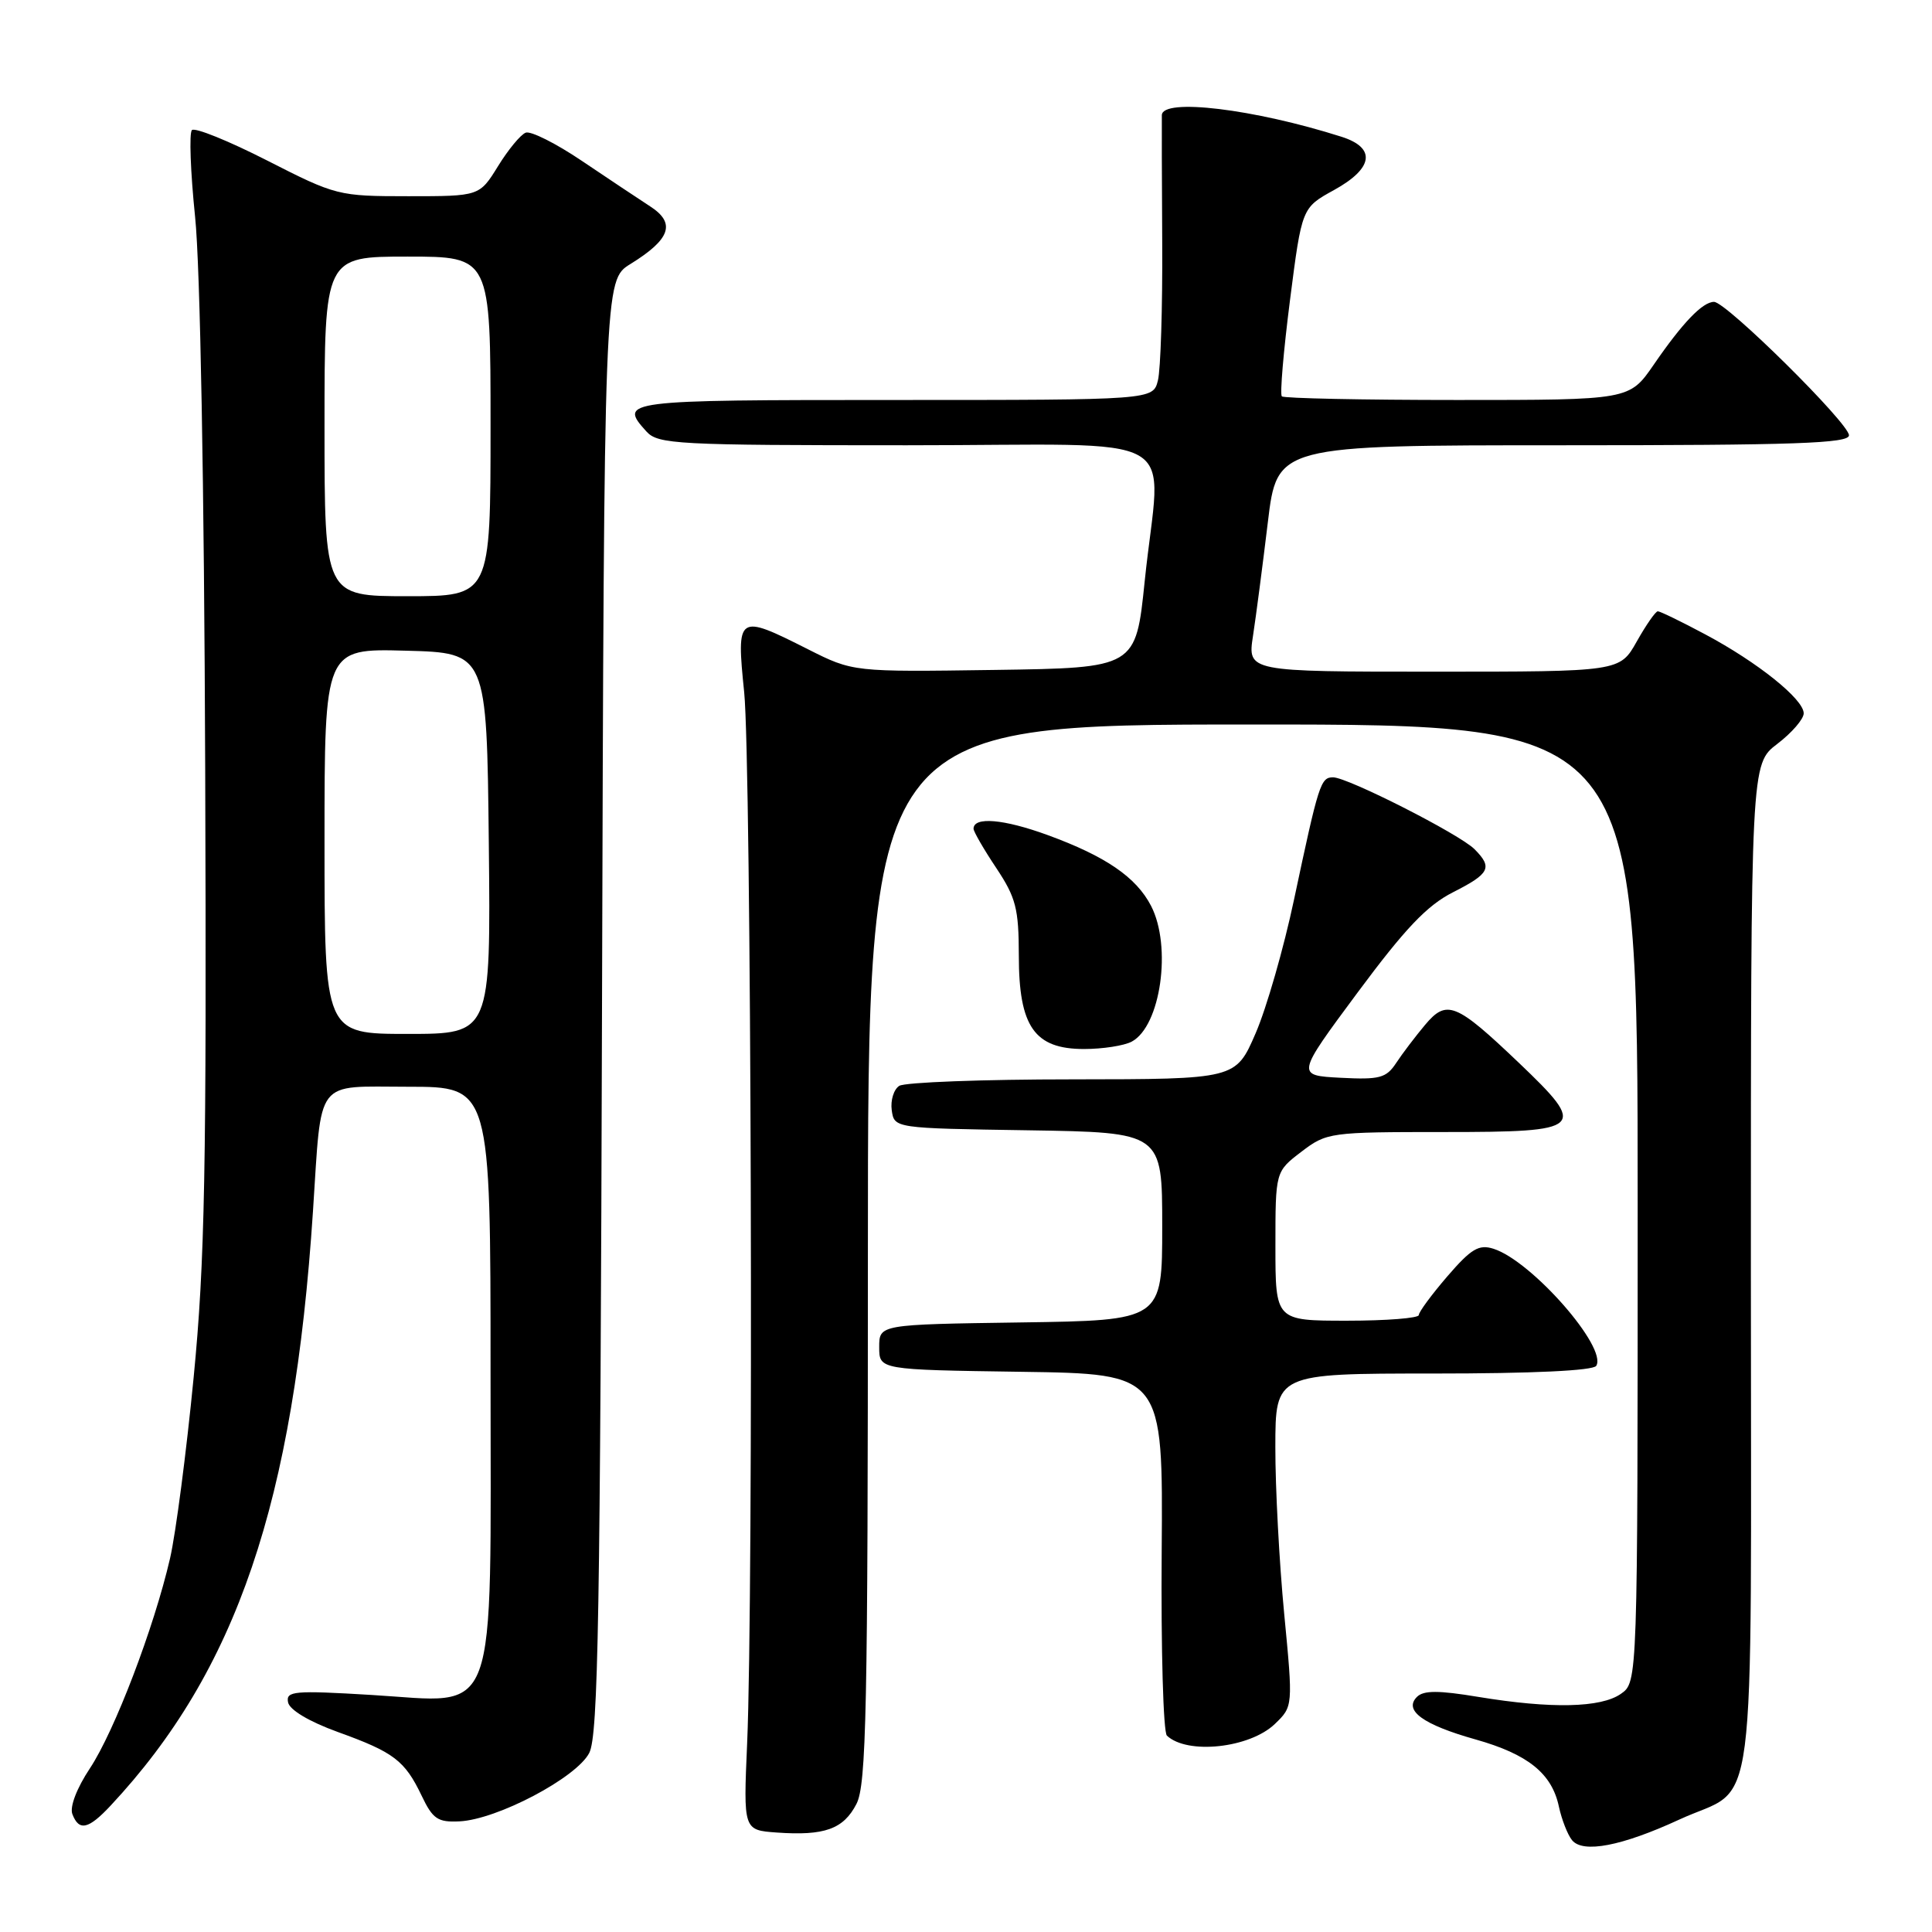 <?xml version="1.0" encoding="UTF-8" standalone="no"?>
<!DOCTYPE svg PUBLIC "-//W3C//DTD SVG 1.1//EN" "http://www.w3.org/Graphics/SVG/1.1/DTD/svg11.dtd" >
<svg xmlns="http://www.w3.org/2000/svg" xmlns:xlink="http://www.w3.org/1999/xlink" version="1.1" viewBox="0 0 256 256">
 <g >
 <path fill="currentColor"
d=" M 222.52 241.10 C 233.01 236.25 232.00 244.06 232.00 168.05 C 232.00 101.24 232.00 101.24 235.50 98.57 C 237.43 97.10 239.00 95.28 239.00 94.52 C 239.00 92.65 232.89 87.75 225.94 84.05 C 222.80 82.37 219.97 81.00 219.67 81.00 C 219.37 81.00 218.12 82.80 216.88 85.00 C 214.63 89.00 214.63 89.00 189.97 89.00 C 165.30 89.00 165.30 89.00 166.03 84.25 C 166.43 81.64 167.31 74.89 167.99 69.25 C 169.22 59.00 169.22 59.00 207.11 59.00 C 237.87 59.00 245.00 58.75 245.00 57.68 C 245.00 56.09 228.73 40.00 227.12 40.00 C 225.60 40.00 222.94 42.77 219.11 48.35 C 215.90 53.00 215.90 53.00 193.12 53.00 C 180.59 53.00 170.12 52.78 169.85 52.52 C 169.58 52.25 170.07 46.52 170.93 39.78 C 172.50 27.53 172.50 27.53 176.75 25.19 C 182.00 22.30 182.38 19.59 177.75 18.12 C 166.14 14.43 154.04 12.97 153.95 15.25 C 153.93 15.94 153.95 23.55 154.00 32.16 C 154.05 40.77 153.79 48.98 153.43 50.41 C 152.78 53.00 152.78 53.00 118.39 53.00 C 82.50 53.00 81.94 53.07 85.65 57.17 C 87.19 58.87 89.61 59.00 120.15 59.00 C 157.96 59.00 153.78 56.62 151.68 77.00 C 150.50 88.50 150.50 88.50 131.77 88.77 C 113.03 89.04 113.03 89.04 107.04 86.02 C 97.71 81.31 97.56 81.41 98.61 91.75 C 99.55 100.97 99.86 211.33 99.00 231.00 C 98.50 242.50 98.50 242.50 102.92 242.82 C 109.25 243.27 111.76 242.37 113.48 239.04 C 114.80 236.49 115.00 226.73 115.00 166.05 C 115.00 96.00 115.00 96.00 166.00 96.00 C 217.00 96.00 217.00 96.00 217.00 159.44 C 217.00 222.89 217.00 222.89 214.78 224.44 C 212.13 226.30 205.55 226.44 195.90 224.85 C 190.60 223.97 188.63 223.97 187.75 224.85 C 185.96 226.64 188.57 228.53 195.50 230.48 C 202.46 232.44 205.63 234.99 206.56 239.38 C 206.93 241.09 207.71 243.10 208.30 243.83 C 209.74 245.61 214.89 244.62 222.52 241.10 Z  M 14.66 239.25 C 31.35 221.39 38.93 199.12 41.47 160.50 C 42.65 142.62 41.60 144.00 54.09 144.00 C 65.00 144.00 65.00 144.00 65.00 181.87 C 65.00 228.98 66.25 225.61 49.24 224.59 C 38.93 223.97 37.87 224.07 38.17 225.57 C 38.37 226.57 40.96 228.12 44.74 229.49 C 52.20 232.18 53.63 233.27 55.87 237.94 C 57.34 241.03 58.01 241.48 60.87 241.34 C 65.86 241.11 76.40 235.55 78.08 232.27 C 79.27 229.95 79.54 214.05 79.77 133.32 C 80.05 37.13 80.05 37.13 83.54 34.98 C 88.86 31.69 89.58 29.56 86.14 27.34 C 84.58 26.33 80.51 23.61 77.09 21.31 C 73.67 19.00 70.32 17.32 69.66 17.58 C 68.99 17.83 67.34 19.83 65.99 22.02 C 63.53 26.00 63.53 26.00 54.10 26.00 C 44.84 26.00 44.52 25.92 35.40 21.27 C 30.30 18.67 25.81 16.85 25.43 17.24 C 25.05 17.62 25.24 22.79 25.85 28.72 C 26.53 35.17 27.06 64.59 27.19 102.00 C 27.38 155.11 27.15 167.20 25.66 182.50 C 24.70 192.40 23.29 203.20 22.53 206.50 C 20.40 215.71 15.18 229.38 11.91 234.32 C 10.17 236.94 9.22 239.42 9.59 240.38 C 10.47 242.68 11.72 242.40 14.66 239.25 Z  M 168.92 228.44 C 171.34 226.11 171.34 226.11 170.16 213.81 C 169.51 207.04 168.98 197.11 168.99 191.75 C 169.00 182.00 169.00 182.00 189.94 182.00 C 203.07 182.00 211.12 181.62 211.51 180.98 C 213.02 178.55 202.94 167.07 197.90 165.47 C 195.96 164.85 194.94 165.46 191.79 169.11 C 189.71 171.53 188.00 173.84 188.00 174.25 C 188.00 174.66 183.72 175.00 178.50 175.00 C 169.00 175.00 169.00 175.00 169.00 165.12 C 169.00 155.24 169.00 155.24 172.43 152.62 C 175.80 150.05 176.18 150.00 191.43 150.00 C 209.96 150.00 210.42 149.57 201.25 140.82 C 192.92 132.88 191.70 132.38 188.83 135.80 C 187.55 137.33 185.82 139.60 185.00 140.85 C 183.68 142.85 182.81 143.08 177.62 142.81 C 171.74 142.50 171.74 142.50 179.90 131.50 C 186.18 123.04 189.08 119.98 192.53 118.23 C 197.42 115.75 197.81 114.96 195.38 112.52 C 193.38 110.52 178.57 103.00 176.64 103.00 C 174.99 103.00 174.73 103.83 171.47 119.18 C 170.11 125.61 167.82 133.59 166.37 136.93 C 163.74 143.00 163.74 143.00 142.12 143.02 C 130.23 143.02 119.90 143.41 119.16 143.88 C 118.43 144.34 117.98 145.80 118.16 147.11 C 118.50 149.50 118.50 149.50 136.25 149.77 C 154.00 150.05 154.00 150.05 154.00 162.50 C 154.00 174.96 154.00 174.96 135.25 175.23 C 116.50 175.50 116.50 175.50 116.50 178.50 C 116.50 181.50 116.50 181.50 135.30 181.77 C 154.11 182.04 154.11 182.04 153.93 205.59 C 153.83 218.55 154.14 229.52 154.62 229.98 C 157.32 232.53 165.58 231.64 168.92 228.44 Z  M 149.96 138.02 C 153.80 135.97 155.30 125.41 152.52 120.03 C 150.55 116.23 146.51 113.46 138.82 110.65 C 132.98 108.52 128.99 108.18 129.00 109.82 C 129.01 110.20 130.35 112.53 132.00 115.00 C 134.62 118.94 134.99 120.39 135.00 126.62 C 135.00 136.04 137.07 139.00 143.64 139.00 C 146.11 139.00 148.95 138.56 149.96 138.02 Z  M 43.00 111.47 C 43.00 85.93 43.00 85.93 53.75 86.22 C 64.50 86.50 64.50 86.50 64.77 111.75 C 65.03 137.00 65.03 137.00 54.02 137.00 C 43.00 137.00 43.00 137.00 43.00 111.47 Z  M 43.00 56.50 C 43.00 34.00 43.00 34.00 54.00 34.00 C 65.00 34.00 65.00 34.00 65.00 56.50 C 65.00 79.00 65.00 79.00 54.00 79.00 C 43.00 79.00 43.00 79.00 43.00 56.50 Z "/>
</g>
</svg>